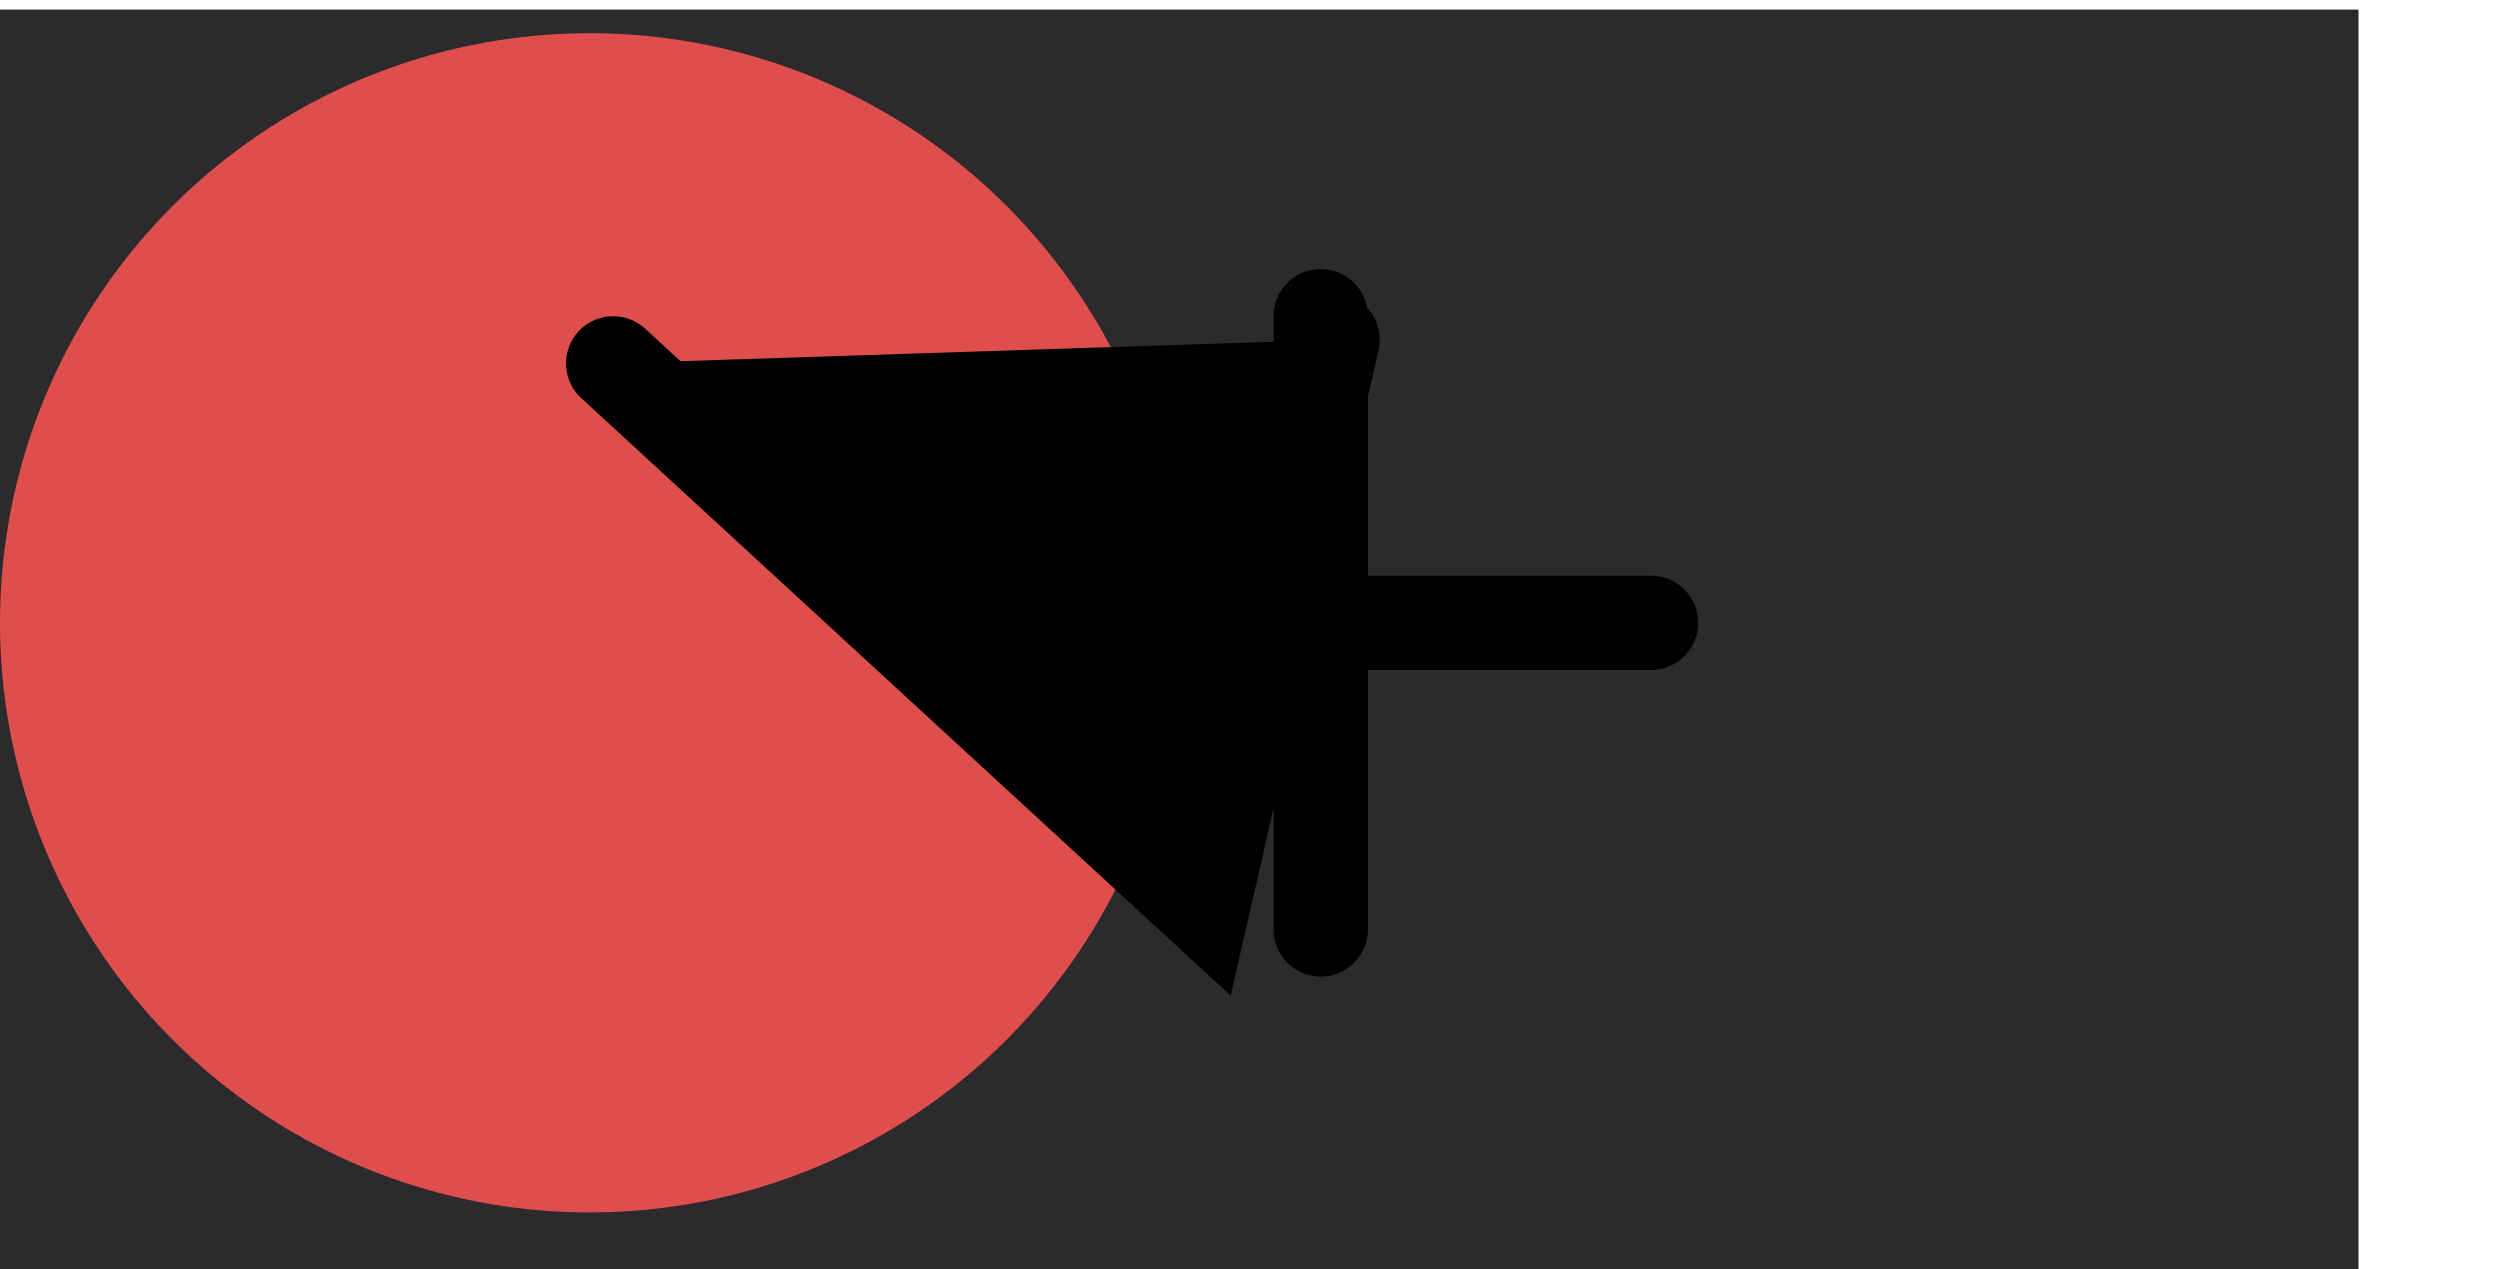 <svg xmlns="http://www.w3.org/2000/svg" width="260" height="132" viewBox="0 0 212 106">
	<path fill="#2c2a2d" d="M0 0h200v200H0z" stroke-width="2"/>
	<circle cx="50" cy="52" r="50" fill="#dd4e4c" stroke-width="2"/>
	<path fill="#010000" stroke="#000" stroke-linecap="round" stroke-width="8" d="M86 52h54M112 26v52M52 30l50 46 11-48"/>
</svg>